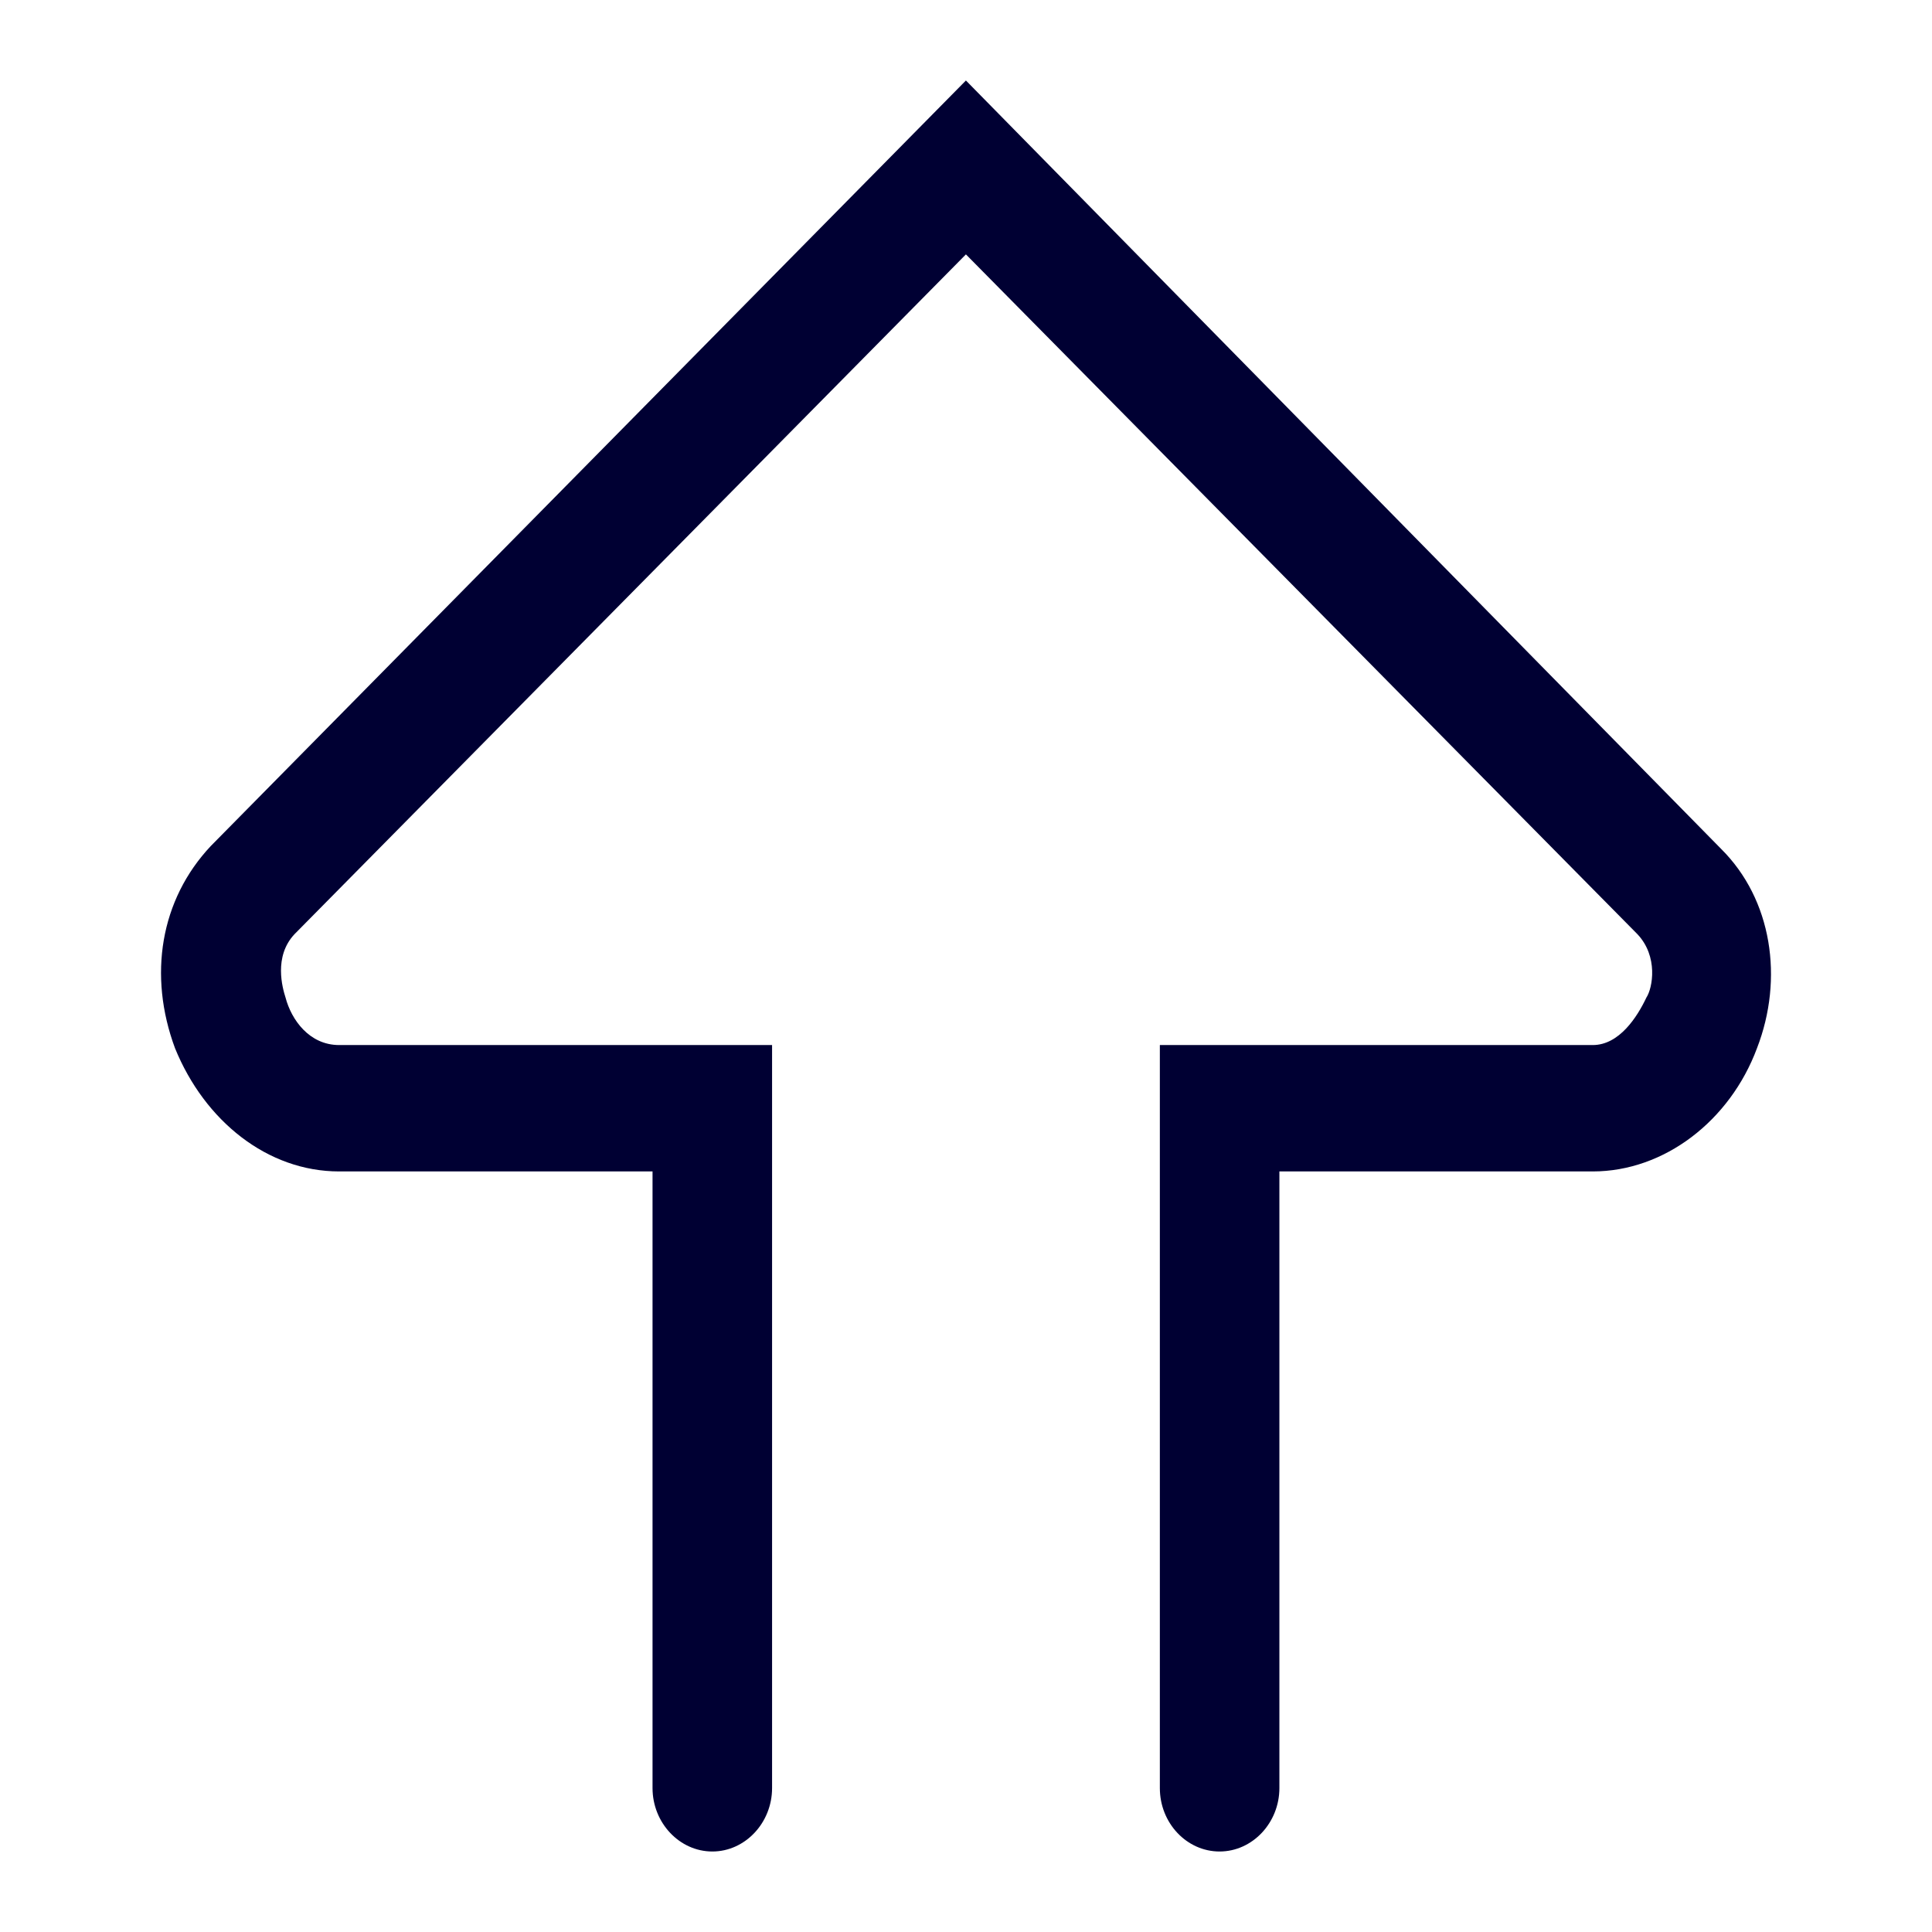 <svg width="24" height="24" fill="none" xmlns="http://www.w3.org/2000/svg"><path d="M8.849 23c.407 0 .742-.356.742-.788v-9.23H4.213c-.37 0-.593-.313-.666-.59-.038-.12-.15-.51.112-.788l8.34-8.444 8.341 8.444c.262.277.19.669.112.788-.112.237-.335.59-.666.59h-5.378v9.23c0 .436.335.788.742.788.408 0 .743-.356.743-.788v-7.66h3.893c.889 0 1.705-.63 2.04-1.531.334-.863.188-1.848-.447-2.477L11.999 1 2.62 10.508c-.631.67-.781 1.61-.446 2.513.369.906 1.15 1.531 2.039 1.531h3.893v7.66c0 .432.335.788.743.788Z" fill="#003"/></svg>